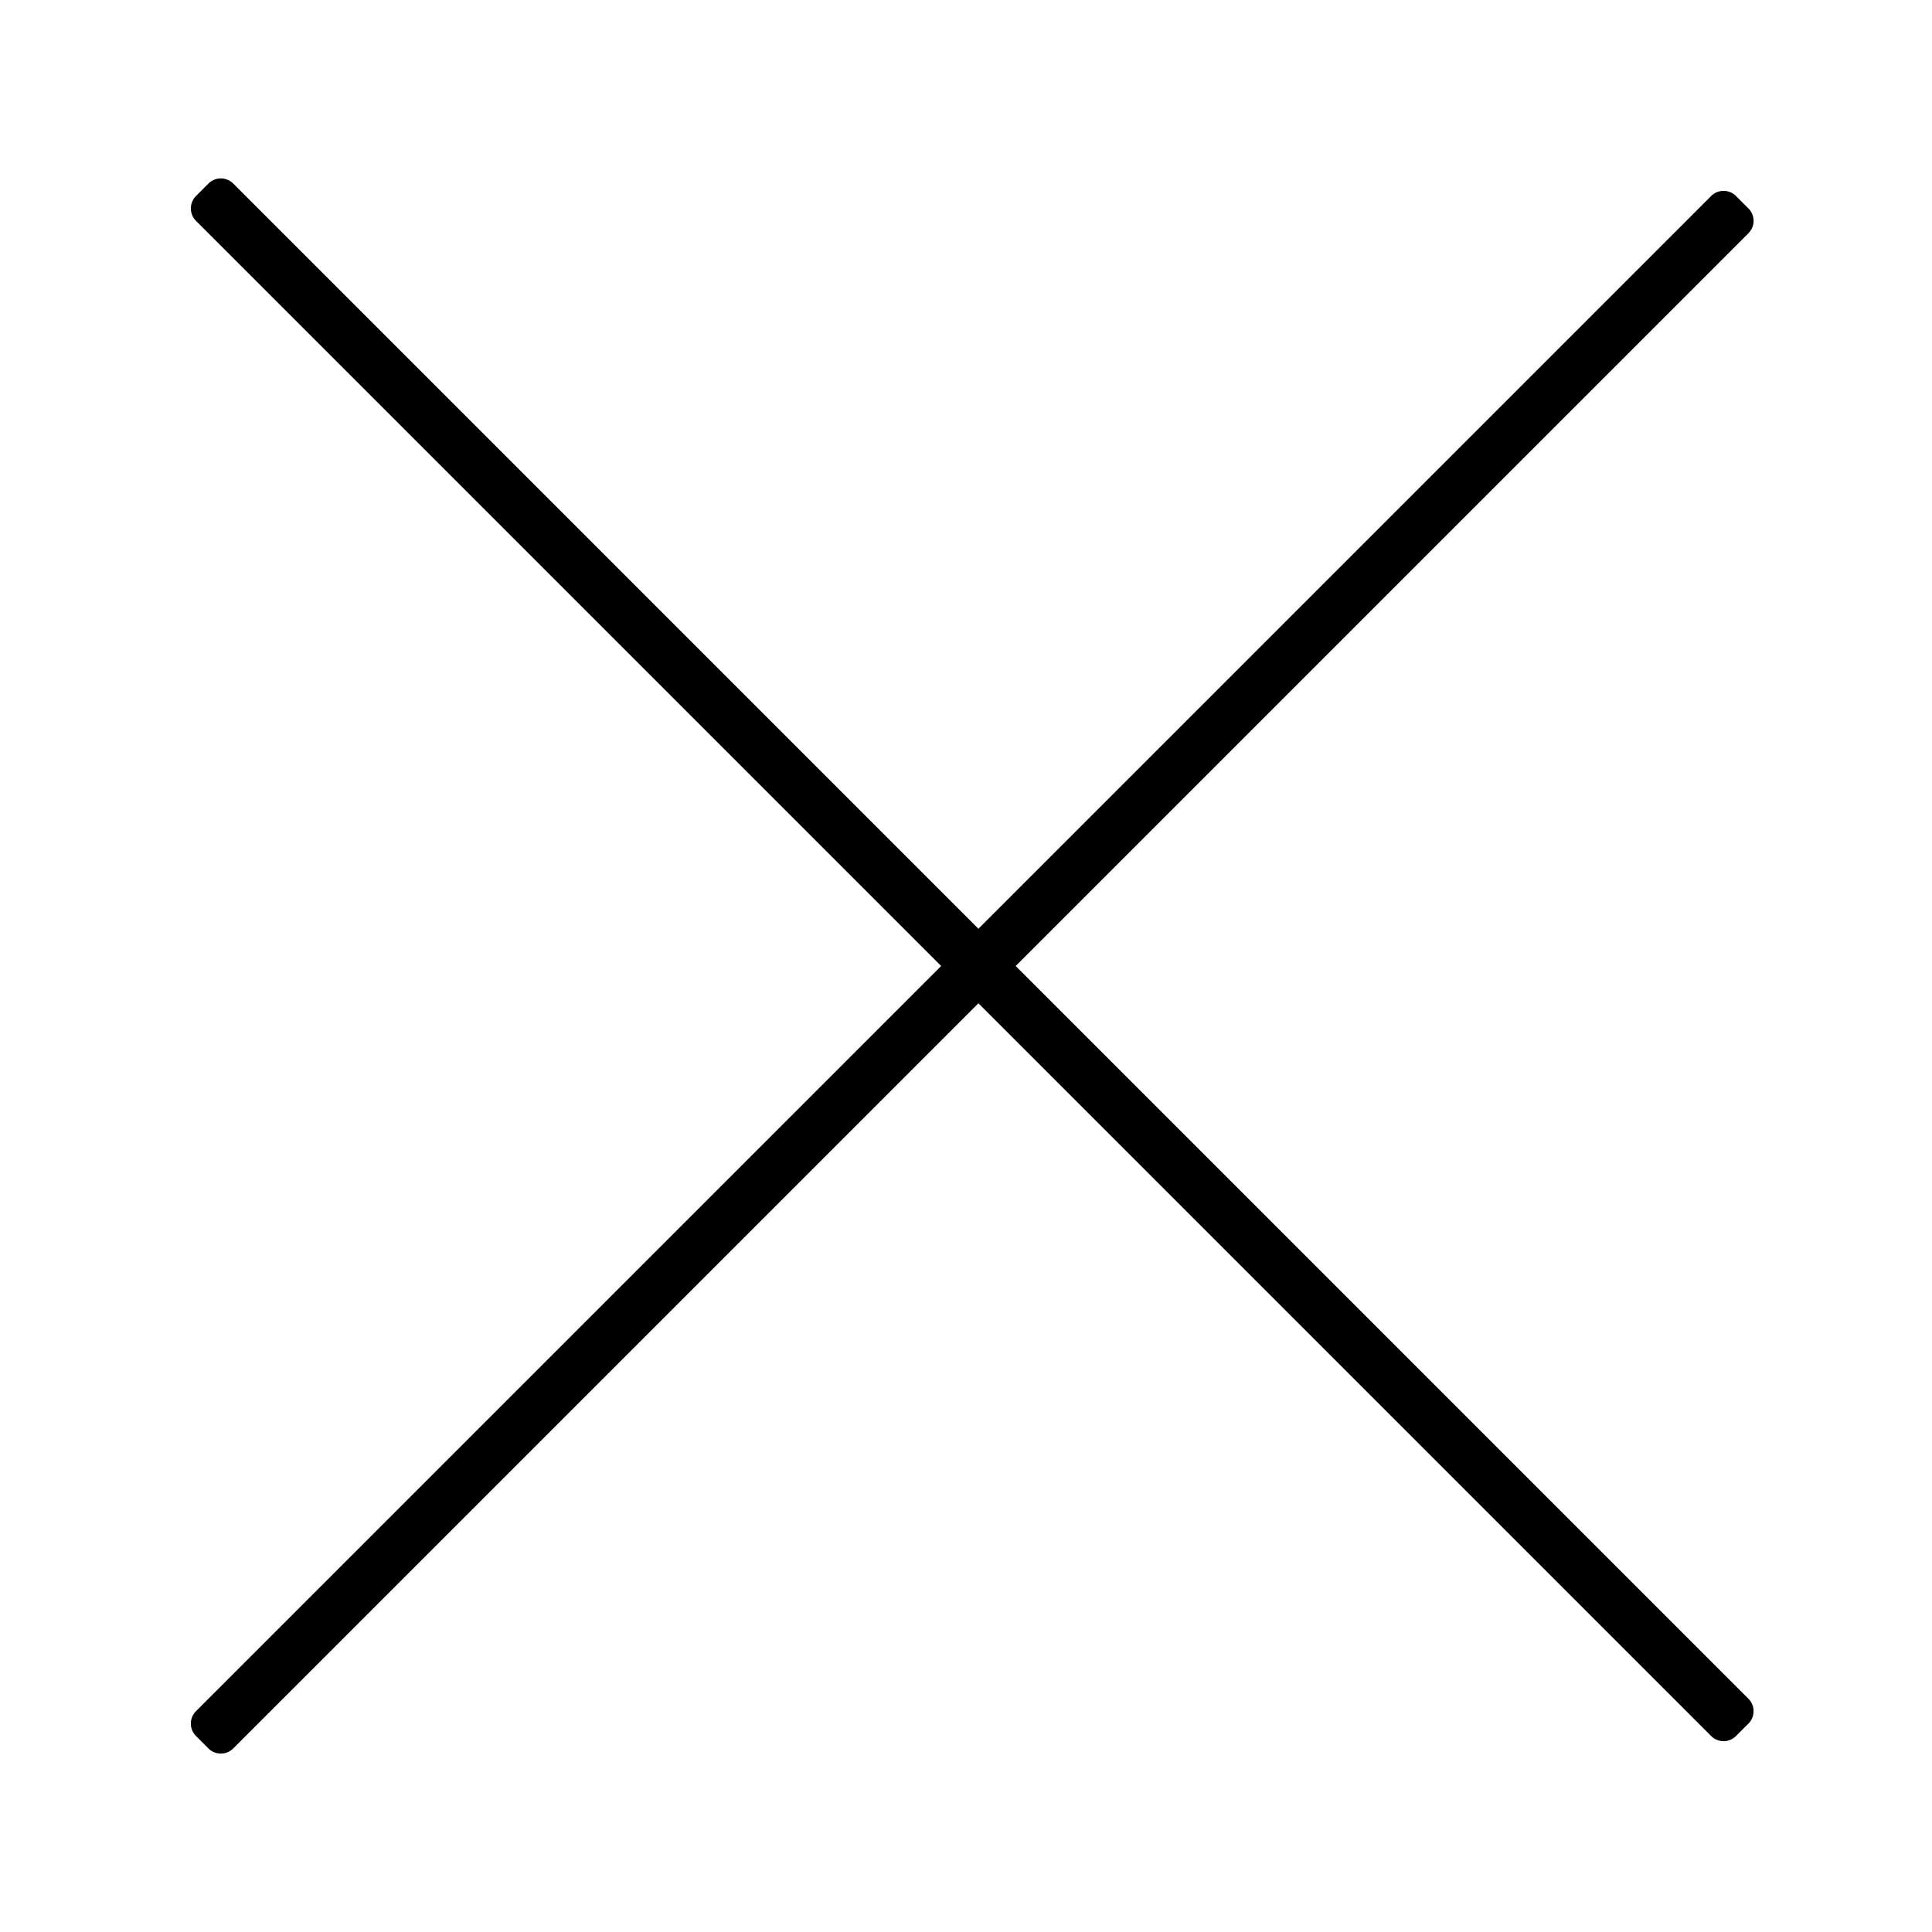 <svg xmlns="http://www.w3.org/2000/svg" viewBox="0 0 110 110"><switch><g><path d="M13.281 99.548l42.426-42.426 41.72 41.72a.999.999 0 0 0 1.414-.001l.707-.707a1 1 0 0 0 0-1.414L57.828 55l41.72-41.719a.998.998 0 0 0 0-1.414l-.707-.707a1 1 0 0 0-1.415 0L55.707 52.879 13.281 10.453a1 1 0 0 0-1.415-.001l-.706.708a.999.999 0 0 0 0 1.414L53.586 55 11.159 97.427a1 1 0 0 0 0 1.414l.707.707c.392.391 1.024.39 1.415 0z"/></g></switch></svg>